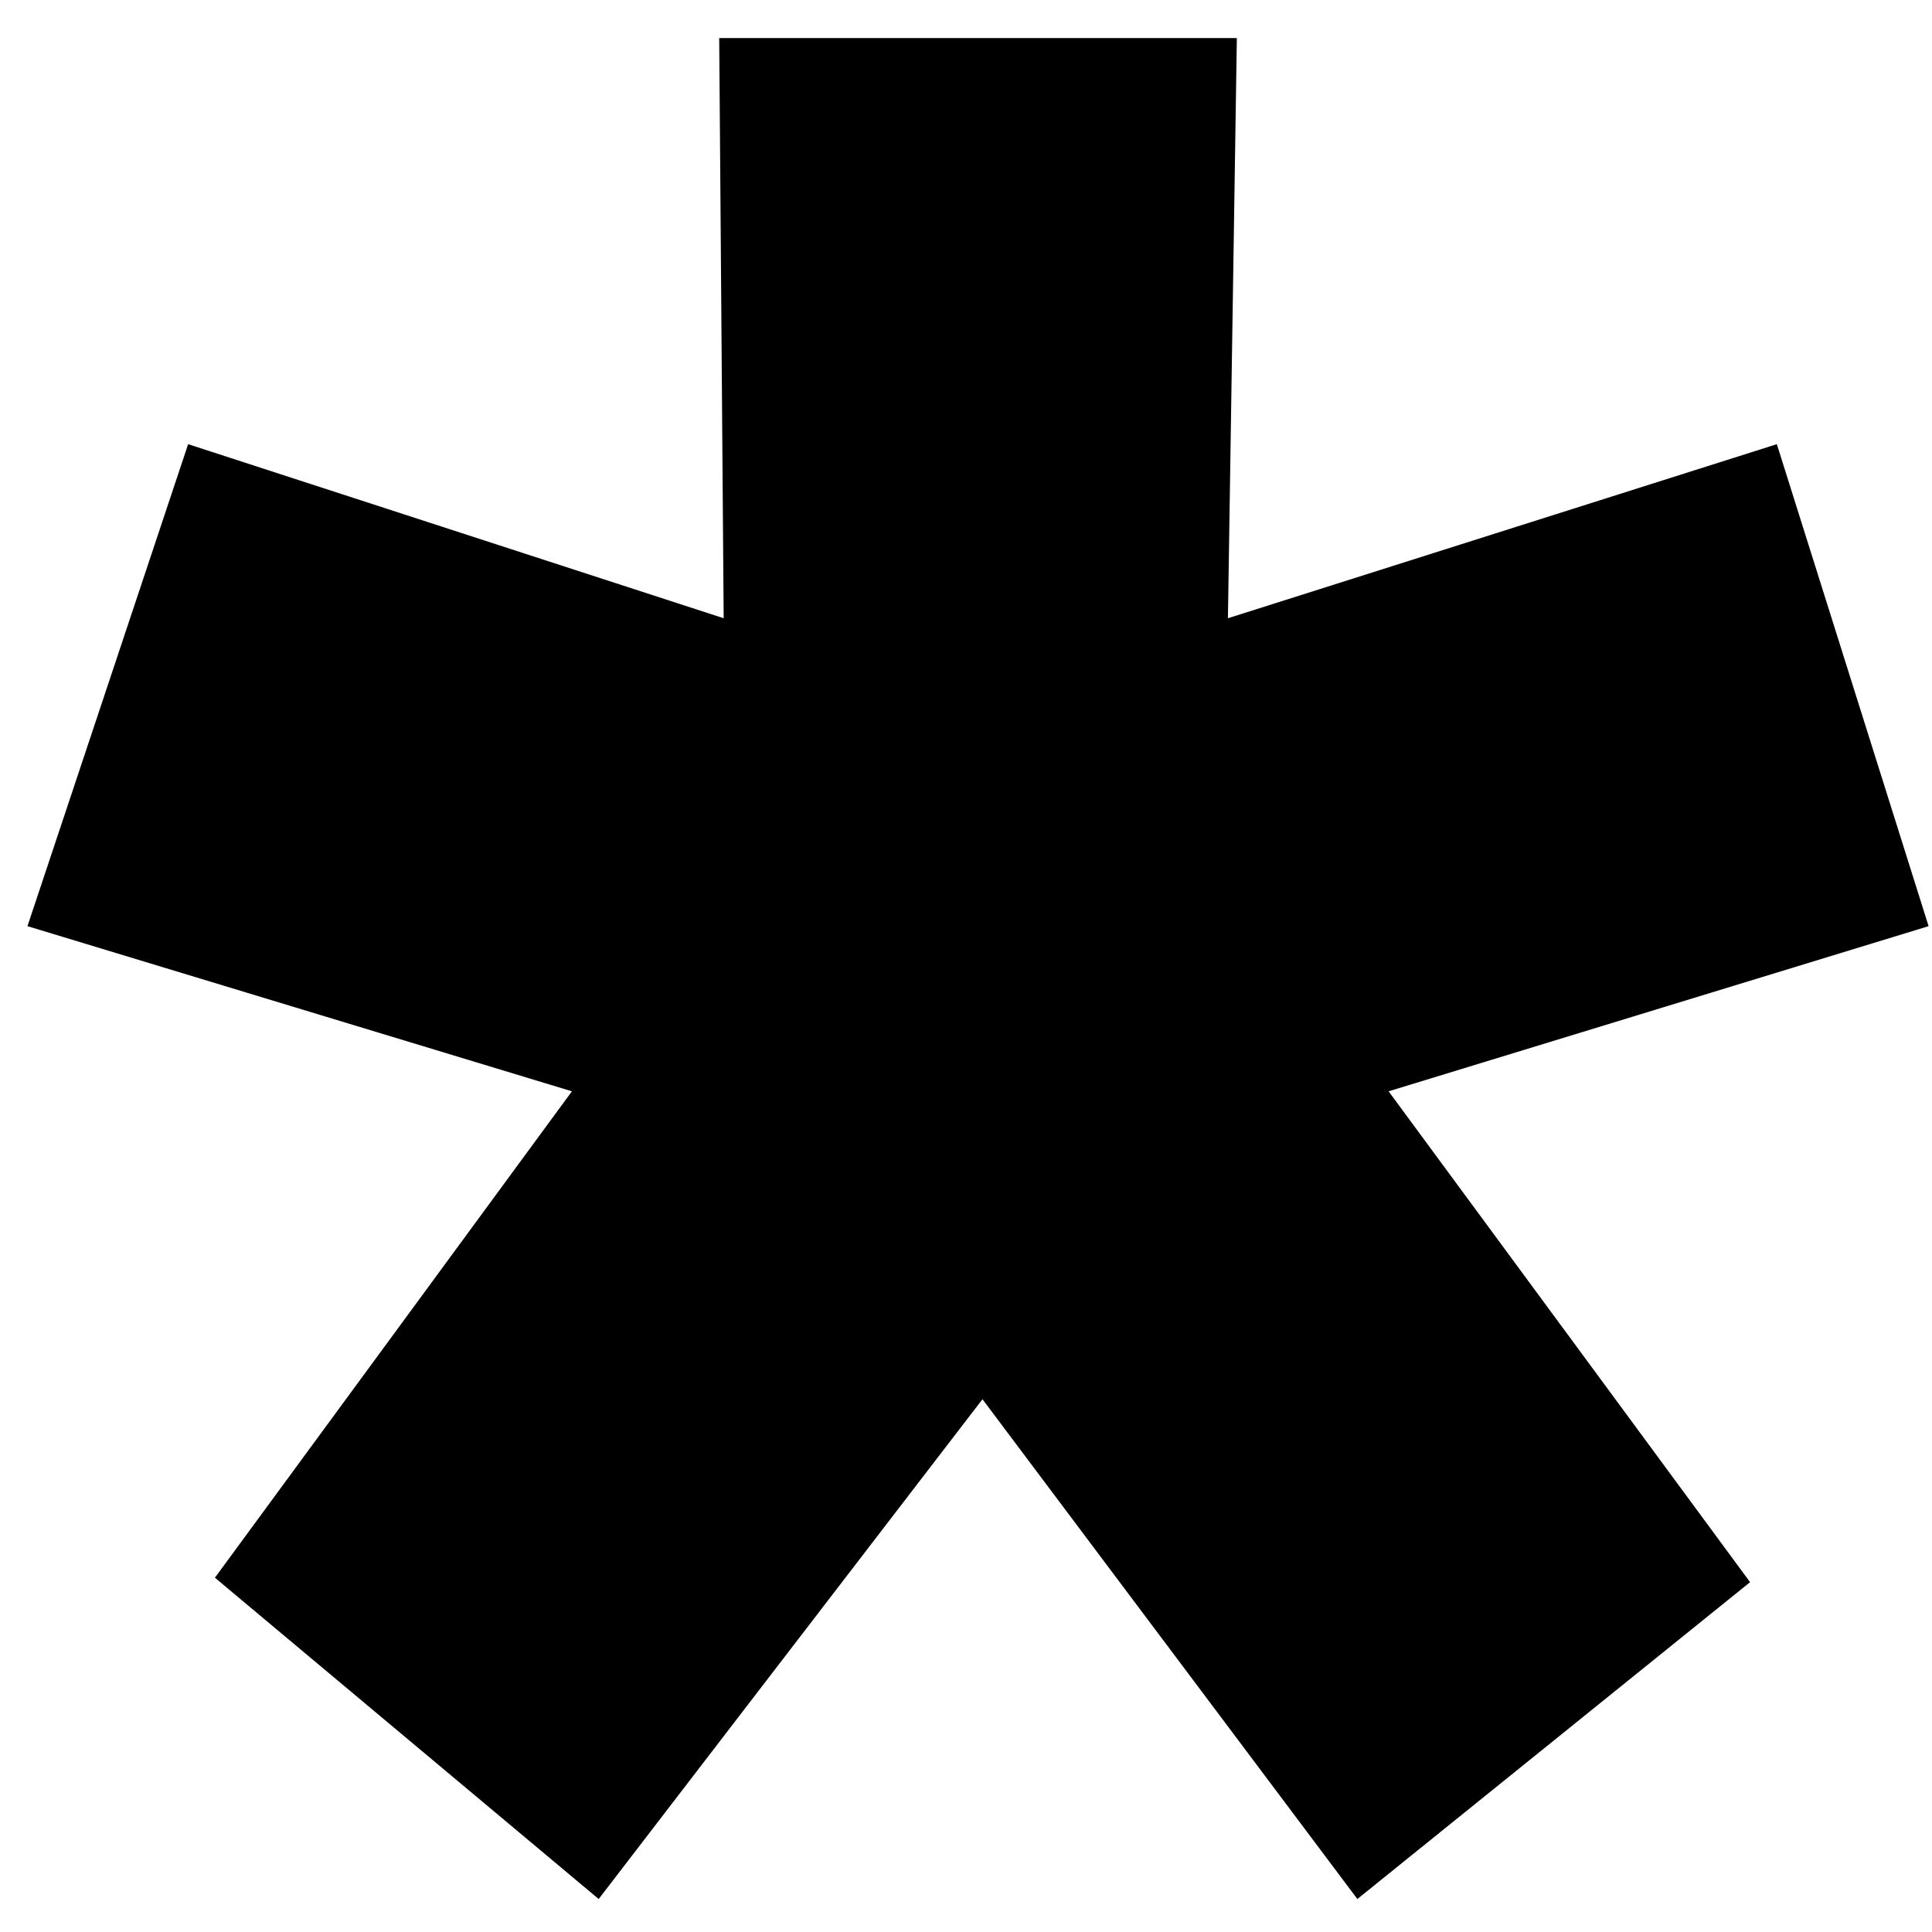 <svg viewBox="0 0 42 42" fill="none" xmlns="http://www.w3.org/2000/svg">
<path d="M26.694 13.44L38.627 9.656L41.926 20.134L30.187 23.724L38.045 34.395L29.508 41.283L21.358 30.418L13.015 41.283L4.672 34.298L12.433 23.724L0.597 20.134L4.09 9.656L15.732 13.44L15.635 0.828H26.888L26.694 13.44Z" fill="black"/>
</svg>

